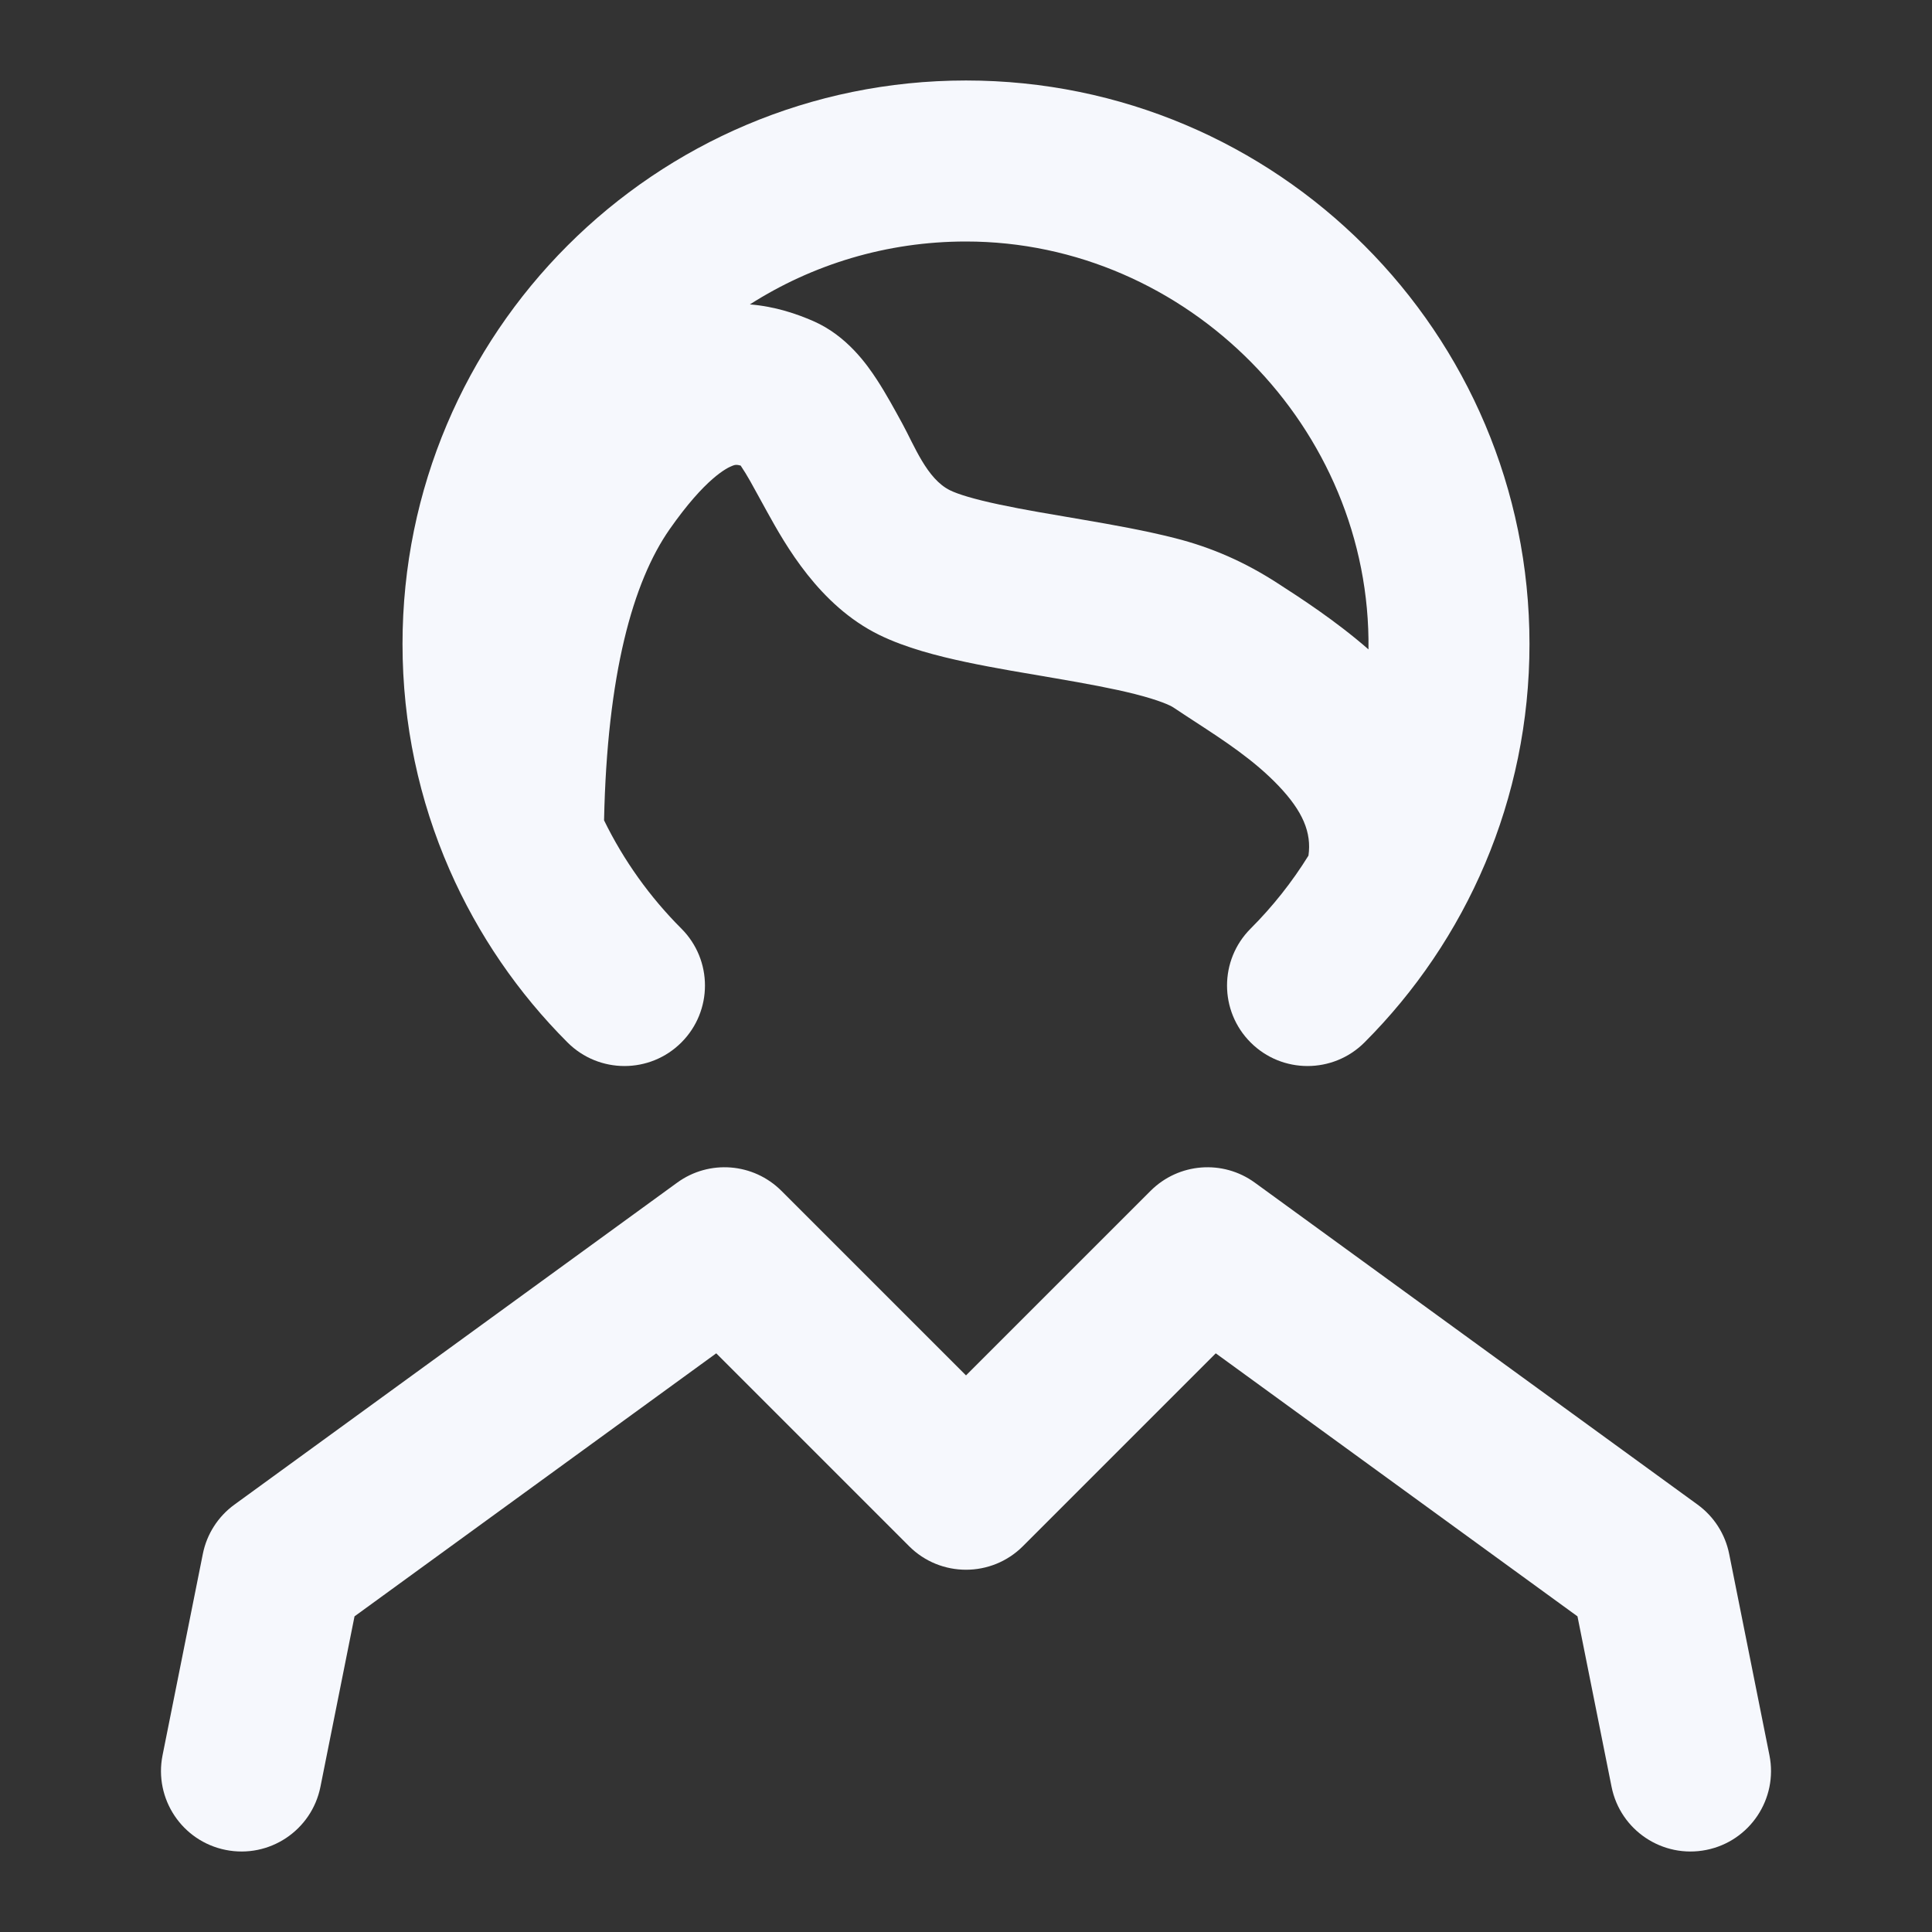 <svg width="50" height="50" viewBox="0 0 50 50" fill="none" xmlns="http://www.w3.org/2000/svg">
<rect x="0" y="0" width="50" height="50" fill="#333333" stroke="none"/>
<path fill-rule="evenodd" clip-rule="evenodd" d="M17.525 30.607C18.354 30.004 19.498 30.094 20.223 30.819L25 35.595L29.777 30.819C30.502 30.094 31.646 30.004 32.475 30.607L43.934 38.94C44.357 39.248 44.649 39.703 44.751 40.217L45.793 45.425C46.019 46.553 45.287 47.651 44.159 47.876C43.03 48.102 41.933 47.37 41.707 46.242L40.825 41.831L31.464 35.024L26.473 40.015C25.66 40.828 24.34 40.828 23.527 40.015L18.536 35.024L9.175 41.831L8.293 46.242C8.067 47.37 6.97 48.102 5.841 47.876C4.713 47.651 3.981 46.553 4.207 45.425L5.249 40.217C5.351 39.703 5.643 39.248 6.066 38.94L17.525 30.607Z" fill="#F6F8FD"/>
<path fill-rule="evenodd" clip-rule="evenodd" d="M10.417 16.667C10.417 8.613 16.946 2.083 25 2.083C33.054 2.083 39.583 8.613 39.583 16.667C39.583 20.693 37.949 24.342 35.312 26.979C34.498 27.792 33.179 27.792 32.366 26.979C31.552 26.165 31.552 24.846 32.366 24.032C32.935 23.463 33.438 22.829 33.863 22.143C33.947 21.547 33.718 20.997 33.086 20.334C32.456 19.674 31.69 19.174 30.931 18.68C30.742 18.556 30.553 18.434 30.367 18.309C30.291 18.257 30.008 18.124 29.383 17.965C28.801 17.817 28.108 17.691 27.33 17.557C26.584 17.429 25.745 17.293 24.994 17.133C24.27 16.979 23.441 16.768 22.754 16.431C21.197 15.668 20.322 14.092 19.854 13.248C19.774 13.104 19.703 12.974 19.639 12.857C19.489 12.584 19.343 12.307 19.168 12.049C19.057 12.018 19.017 12.032 18.978 12.046L18.971 12.048C18.815 12.102 18.252 12.38 17.332 13.694C16.377 15.059 15.712 17.454 15.633 21.23C16.142 22.272 16.821 23.219 17.634 24.032C18.448 24.846 18.448 26.165 17.634 26.979C16.821 27.792 15.502 27.792 14.688 26.979C13.411 25.702 12.37 24.189 11.634 22.508C10.85 20.717 10.417 18.74 10.417 16.667ZM35.416 16.806C35.491 11.076 30.731 6.25 25 6.25C22.942 6.25 21.022 6.847 19.407 7.878C20.066 7.931 20.623 8.125 21.044 8.308M35.416 16.806C34.562 16.06 33.644 15.468 33.055 15.088C32.225 14.552 31.372 14.171 30.409 13.927C29.648 13.733 28.806 13.583 28.035 13.451C27.231 13.313 26.507 13.195 25.861 13.057C25.188 12.914 24.786 12.787 24.587 12.689C23.988 12.396 23.661 11.527 23.354 10.966C23.161 10.612 22.927 10.183 22.697 9.831C22.442 9.44 21.919 8.688 21.044 8.308" fill="#F6F8FD"/>
</svg>
